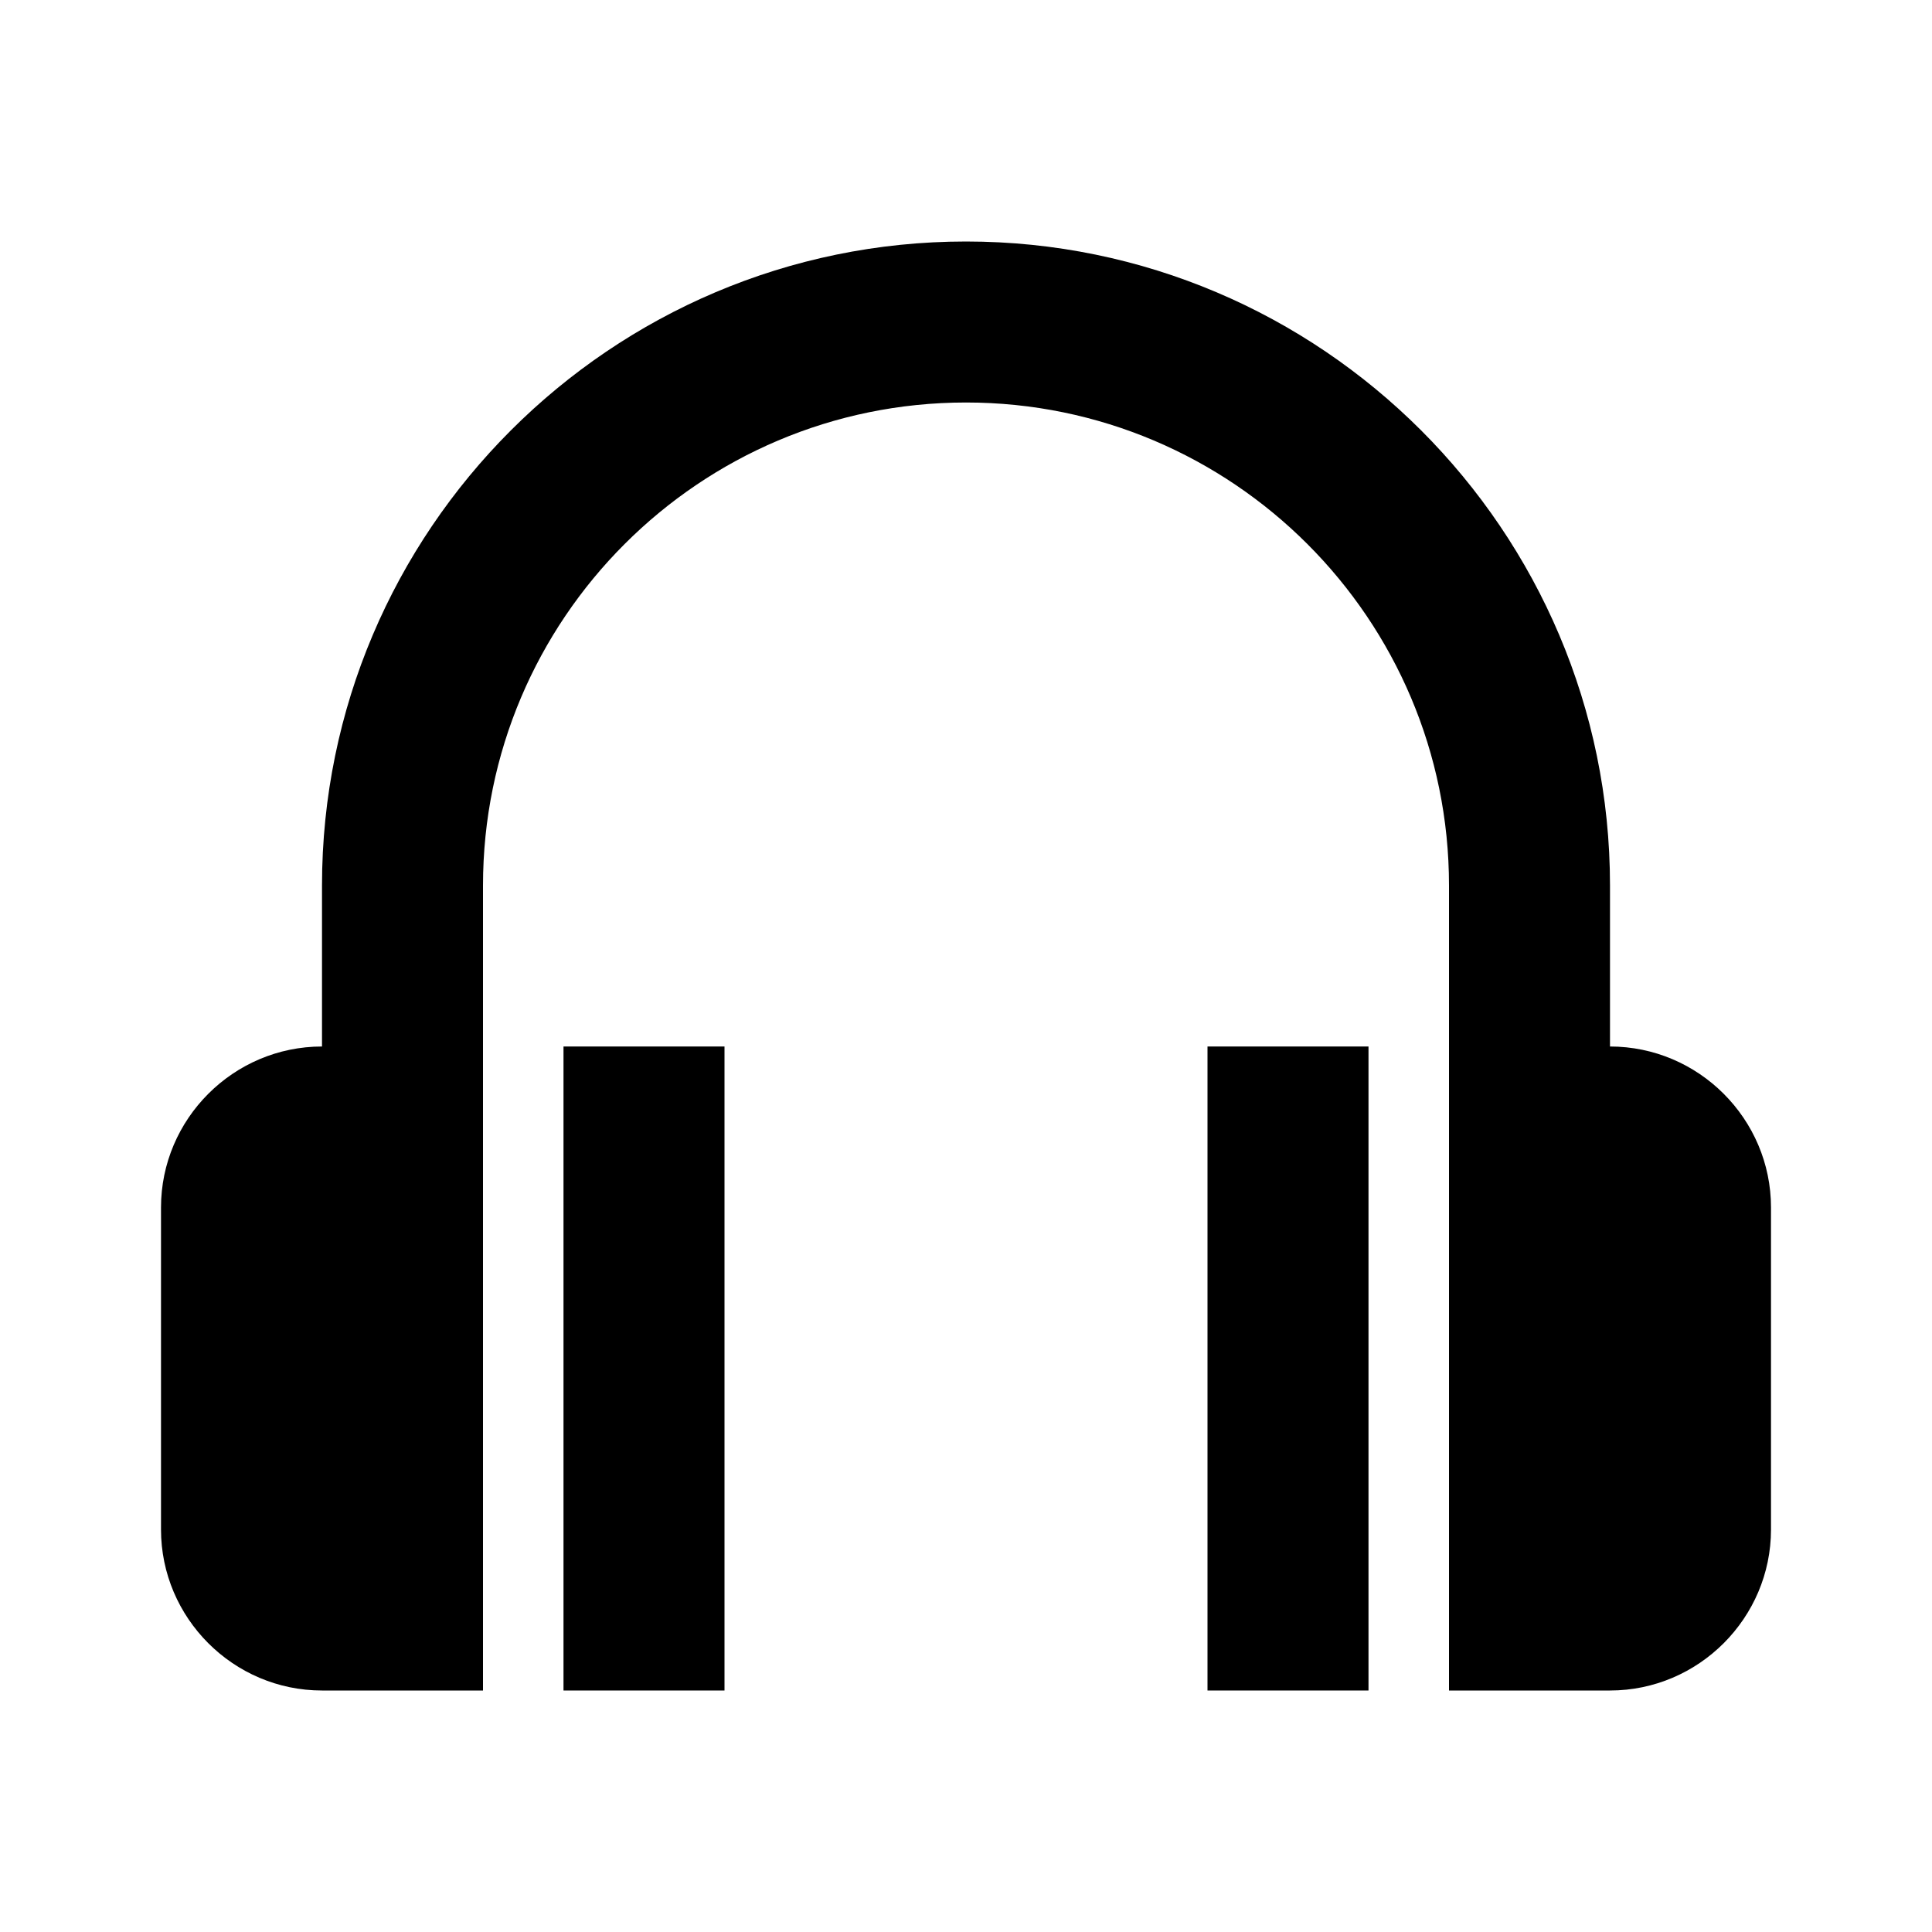 <svg xmlns="http://www.w3.org/2000/svg" width="24" height="24"><!--Boxicons v3.0 https://boxicons.com | License  https://docs.boxicons.com/free--><path d="M7 13h2v8H7zm8 0h2v8h-2z"/><path d="M20 13v-2c0-4.41-3.59-8-8-8s-8 3.59-8 8v2c-1.1 0-2 .9-2 2v4c0 1.1.9 2 2 2h2V11c0-3.31 2.69-6 6-6s6 2.69 6 6v10h2c1.1 0 2-.9 2-2v-4c0-1.1-.9-2-2-2"/></svg>